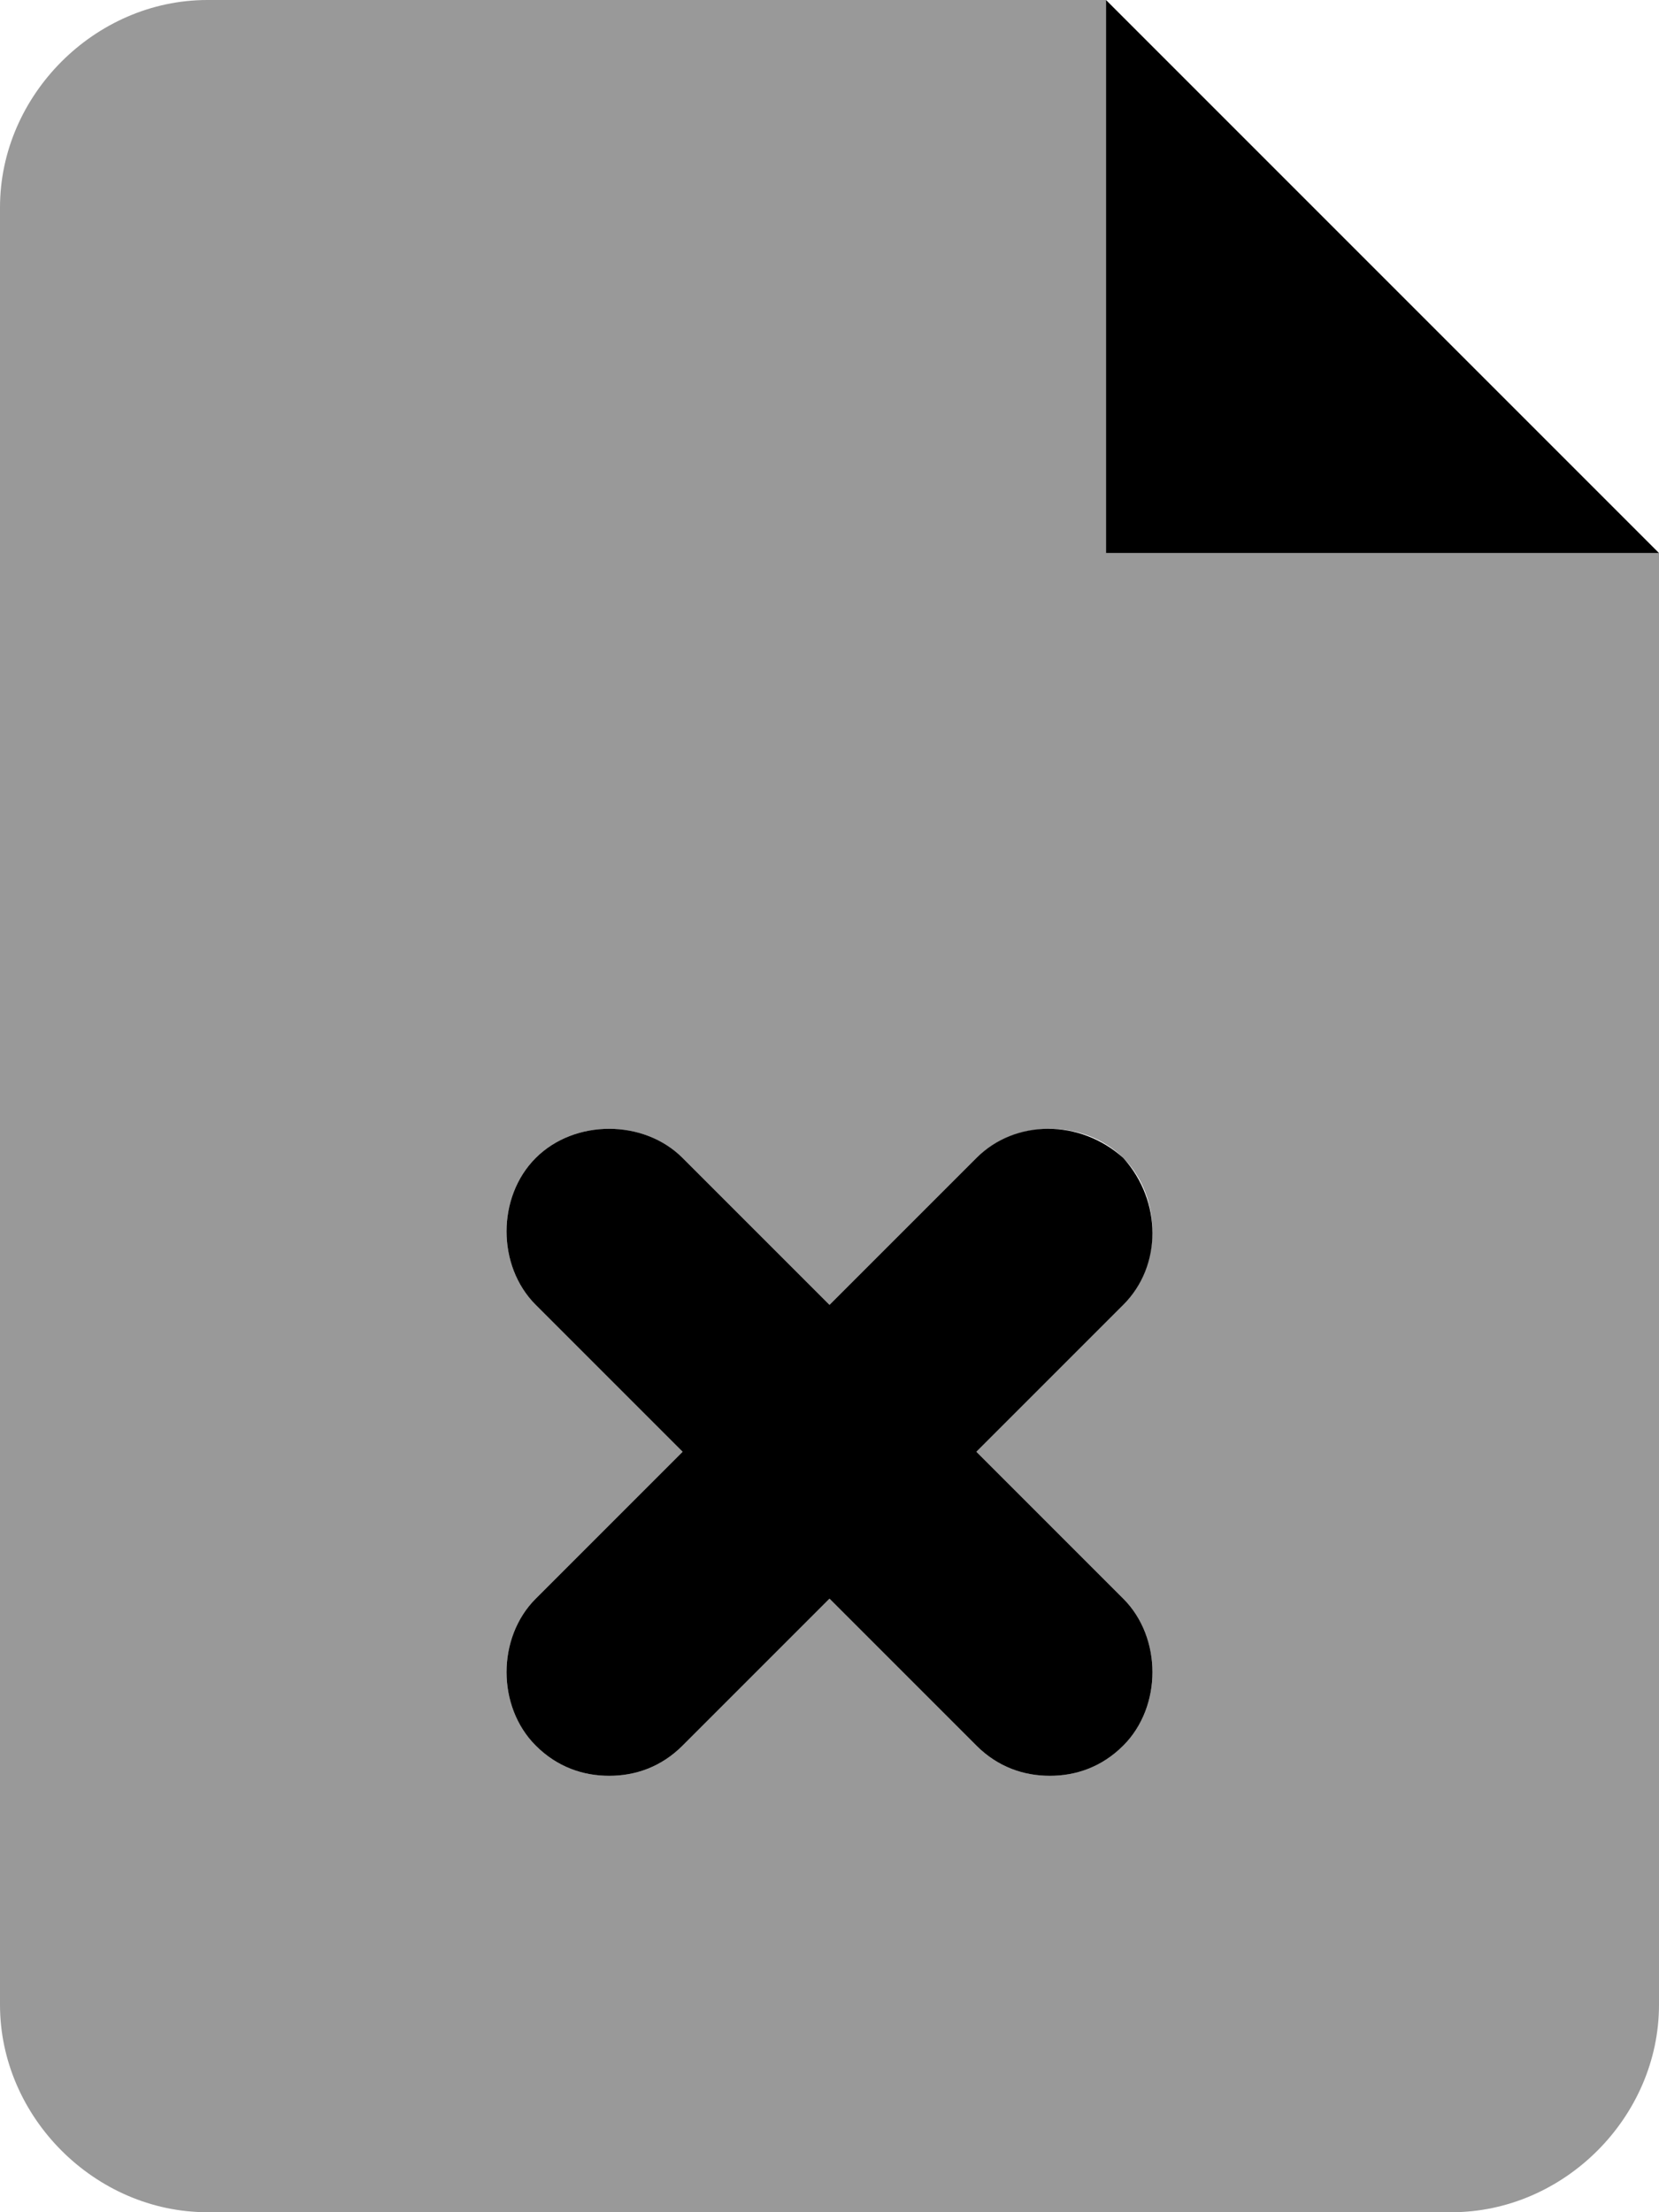 <svg xmlns="http://www.w3.org/2000/svg" viewBox="0 0 384 512"><!-- Font Awesome Pro 6.0.0-alpha1 by @fontawesome - https://fontawesome.com License - https://fontawesome.com/license (Commercial License) --><defs><style>.fa-secondary{opacity:.4}</style></defs><path d="M256 128V0H48C22 0 0 22 0 48V464C0 490 22 512 48 512H336C362 512 384 490 384 464V128H256ZM260 370C269 379 269 395 260 404C255 409 249 411 243 411S231 409 226 404L192 370L158 404C153 409 147 411 141 411S129 409 124 404C115 395 115 379 124 370L158 336L124 302C115 293 115 277 124 268S149 259 158 268L192 302L226 268C235 259 251 259 260 268S269 293 260 302L226 336L260 370Z" class="fa-secondary"/><path d="M256 0V128H384L256 0ZM260 268C250 259 235 259 226 268L192 302L158 268C149 259 133 259 124 268S115 293 124 302L158 336L124 370C115 379 115 395 124 404C129 409 135 411 141 411S153 409 158 404L192 370L226 404C231 409 237 411 243 411S255 409 260 404C269 395 269 379 260 370L226 336L260 302C269 293 269 278 260 268Z" class="fa-primary"/></svg>